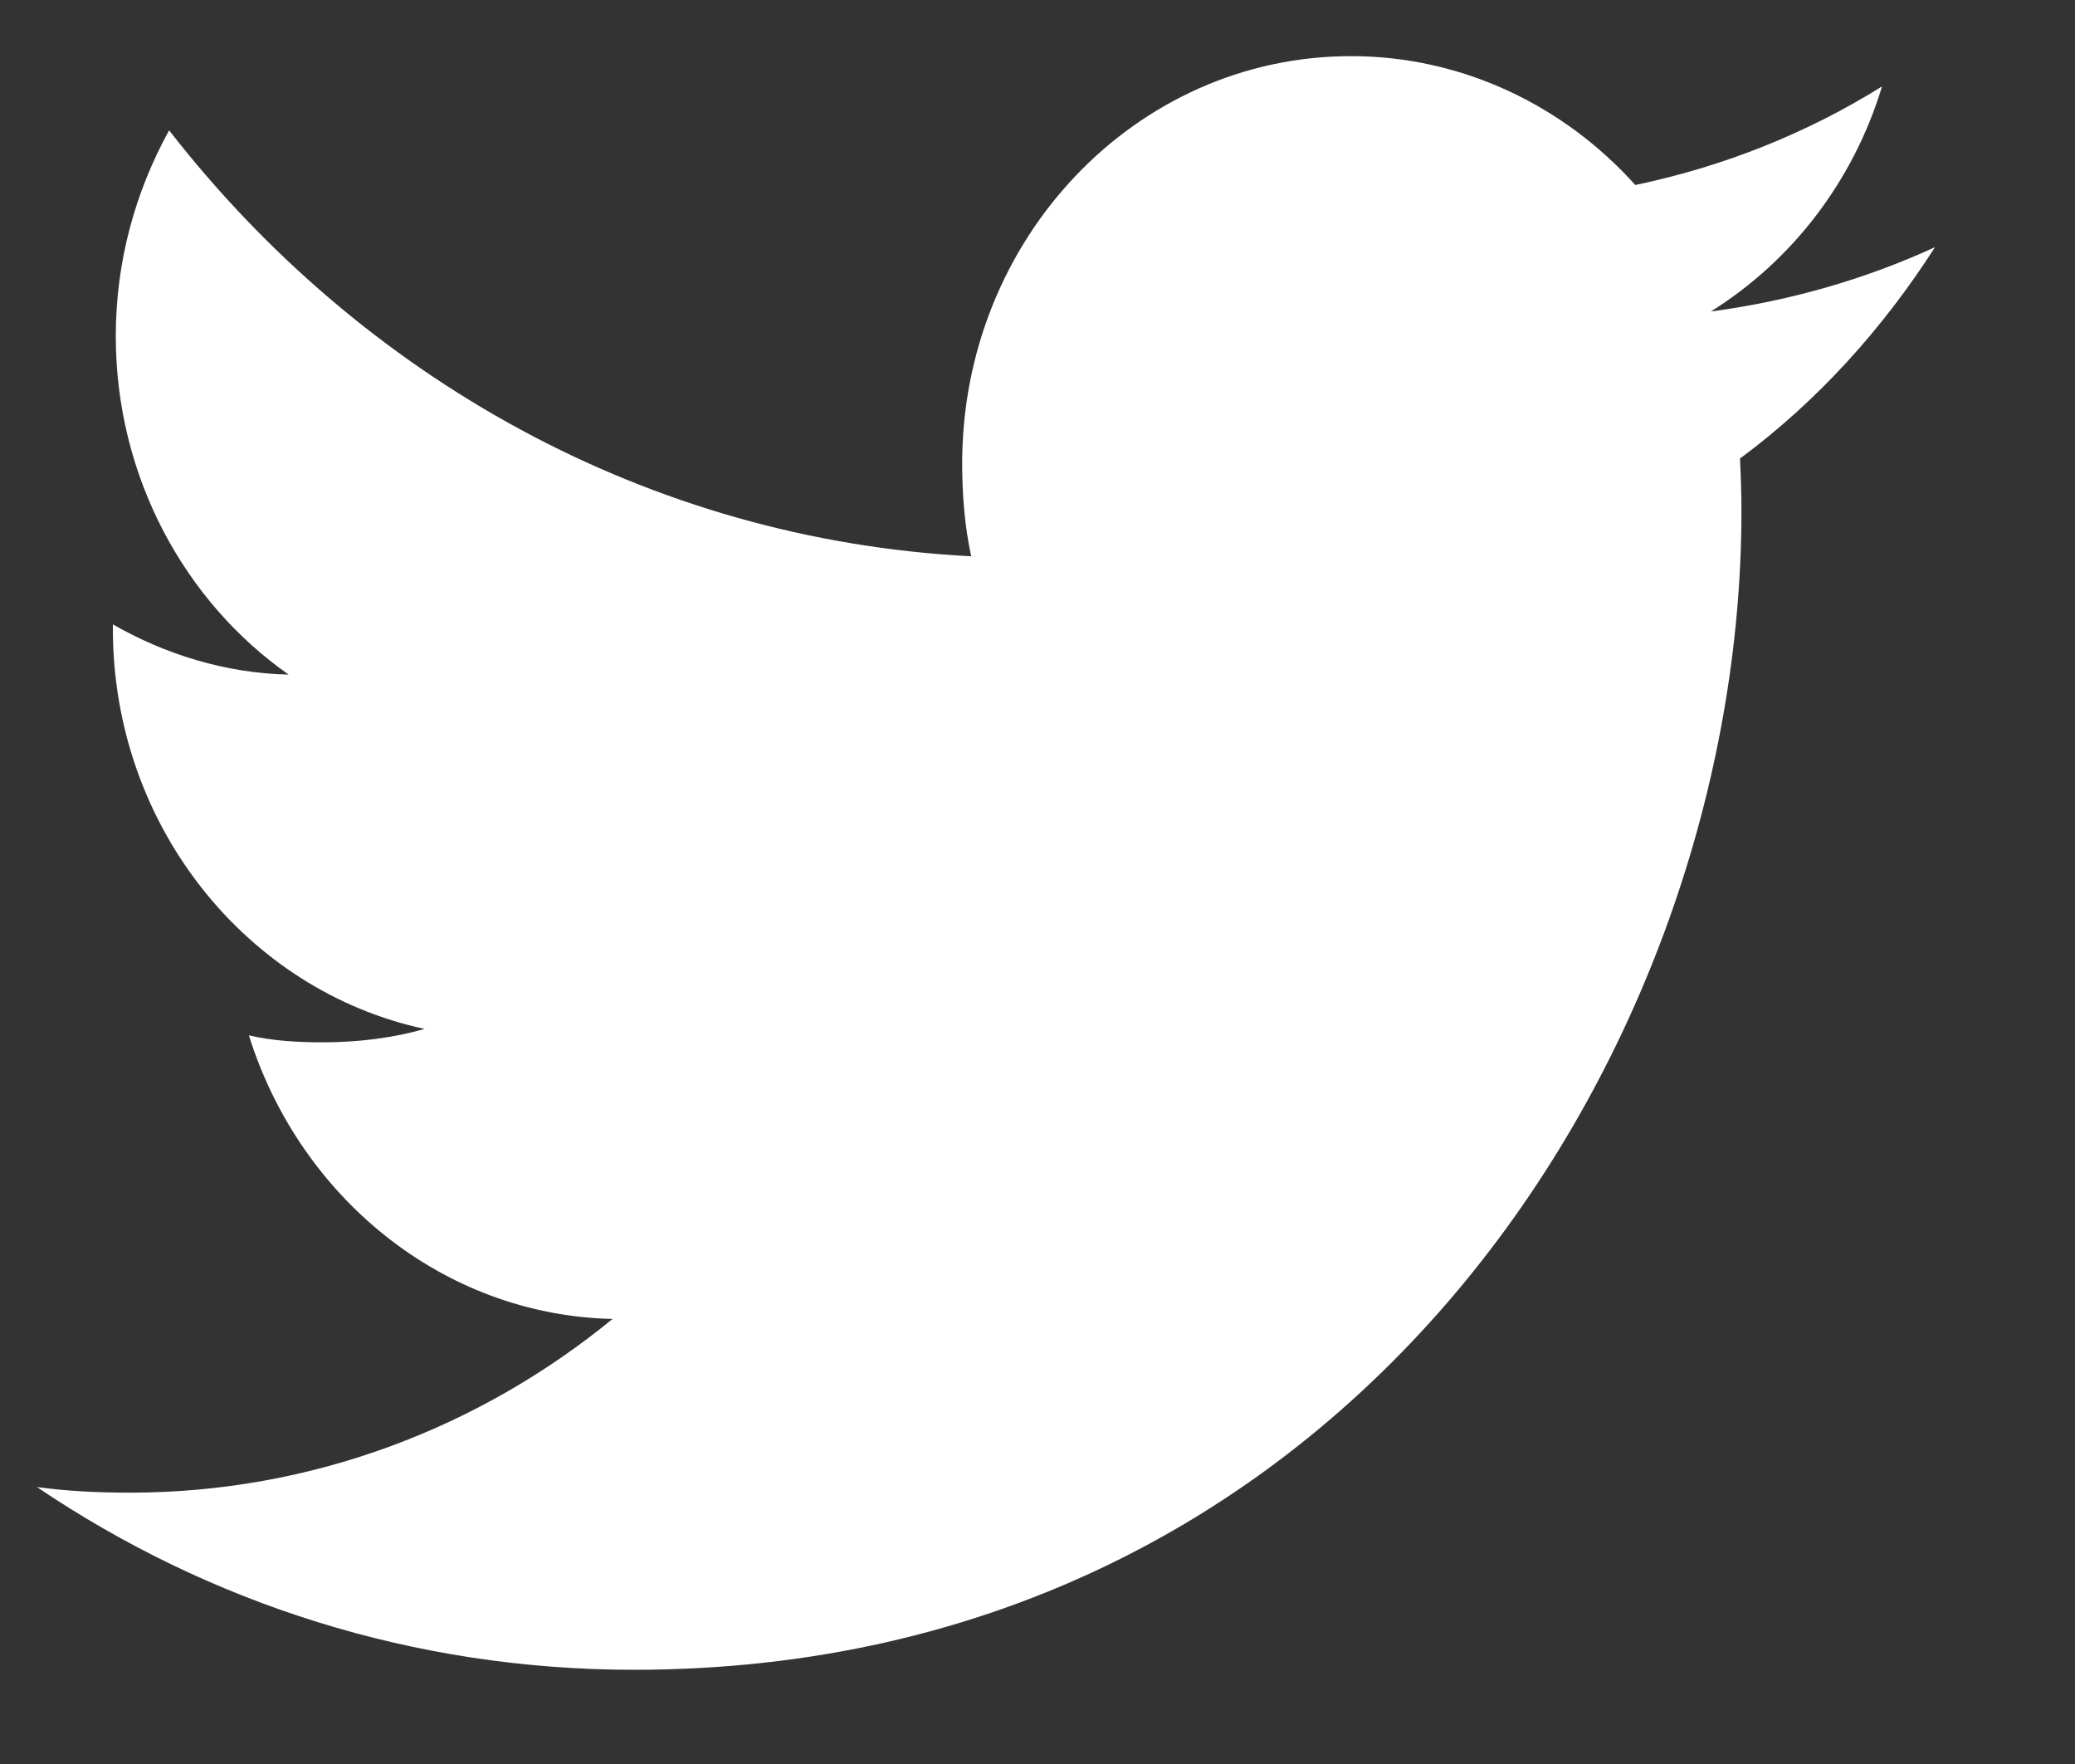 <?xml version="1.0" encoding="UTF-8"?>
<svg width="20px" height="17px" viewBox="0 0 20 17" version="1.1" xmlns="http://www.w3.org/2000/svg" xmlns:xlink="http://www.w3.org/1999/xlink">
    <rect x="0" y="0" width="20" height="17" fill="#333333" stroke="none"/>
    <title>tw</title>
    <g id="Page-1" stroke="none" stroke-width="1" fill="none" fill-rule="evenodd">
        <g id="Home--Main" transform="translate(-182, -3136)" fill="#FFFFFF">
            <g id="Group-4" transform="translate(0, 2891)">
                <g id="Group-31" transform="translate(148, 243)">
                    <g id="tw" transform="translate(34.356, 2.541)">
                        <path d="M18.295,1.841 C17.615,2.153 16.89,2.36 16.134,2.461 C16.912,1.975 17.505,1.212 17.784,0.292 C17.059,0.744 16.259,1.063 15.406,1.242 C14.717,0.475 13.736,-1.60760294e-13 12.666,-1.60760294e-13 C10.589,-1.60760294e-13 8.918,1.763 8.918,3.925 C8.918,4.236 8.943,4.535 9.005,4.82 C5.886,4.66 3.127,3.097 1.274,0.715 C0.95,1.303 0.76,1.975 0.76,2.699 C0.76,4.058 1.429,5.262 2.426,5.96 C1.824,5.948 1.233,5.765 0.732,5.476 C0.732,5.488 0.732,5.504 0.732,5.519 C0.732,7.426 2.032,9.01 3.737,9.375 C3.431,9.462 3.099,9.504 2.753,9.504 C2.513,9.504 2.271,9.49 2.043,9.437 C2.529,10.991 3.908,12.133 5.548,12.17 C4.272,13.215 2.652,13.844 0.898,13.844 C0.59,13.844 0.295,13.83 1.0658141e-14,13.79 C1.661,14.911 3.63,15.551 5.754,15.551 C12.656,15.551 16.429,9.57 16.429,4.385 C16.429,4.212 16.423,4.044 16.415,3.878 C17.16,3.326 17.785,2.635 18.295,1.841 Z" id="Path"></path>
                    </g>
                </g>
            </g>
        </g>
    </g>
</svg>